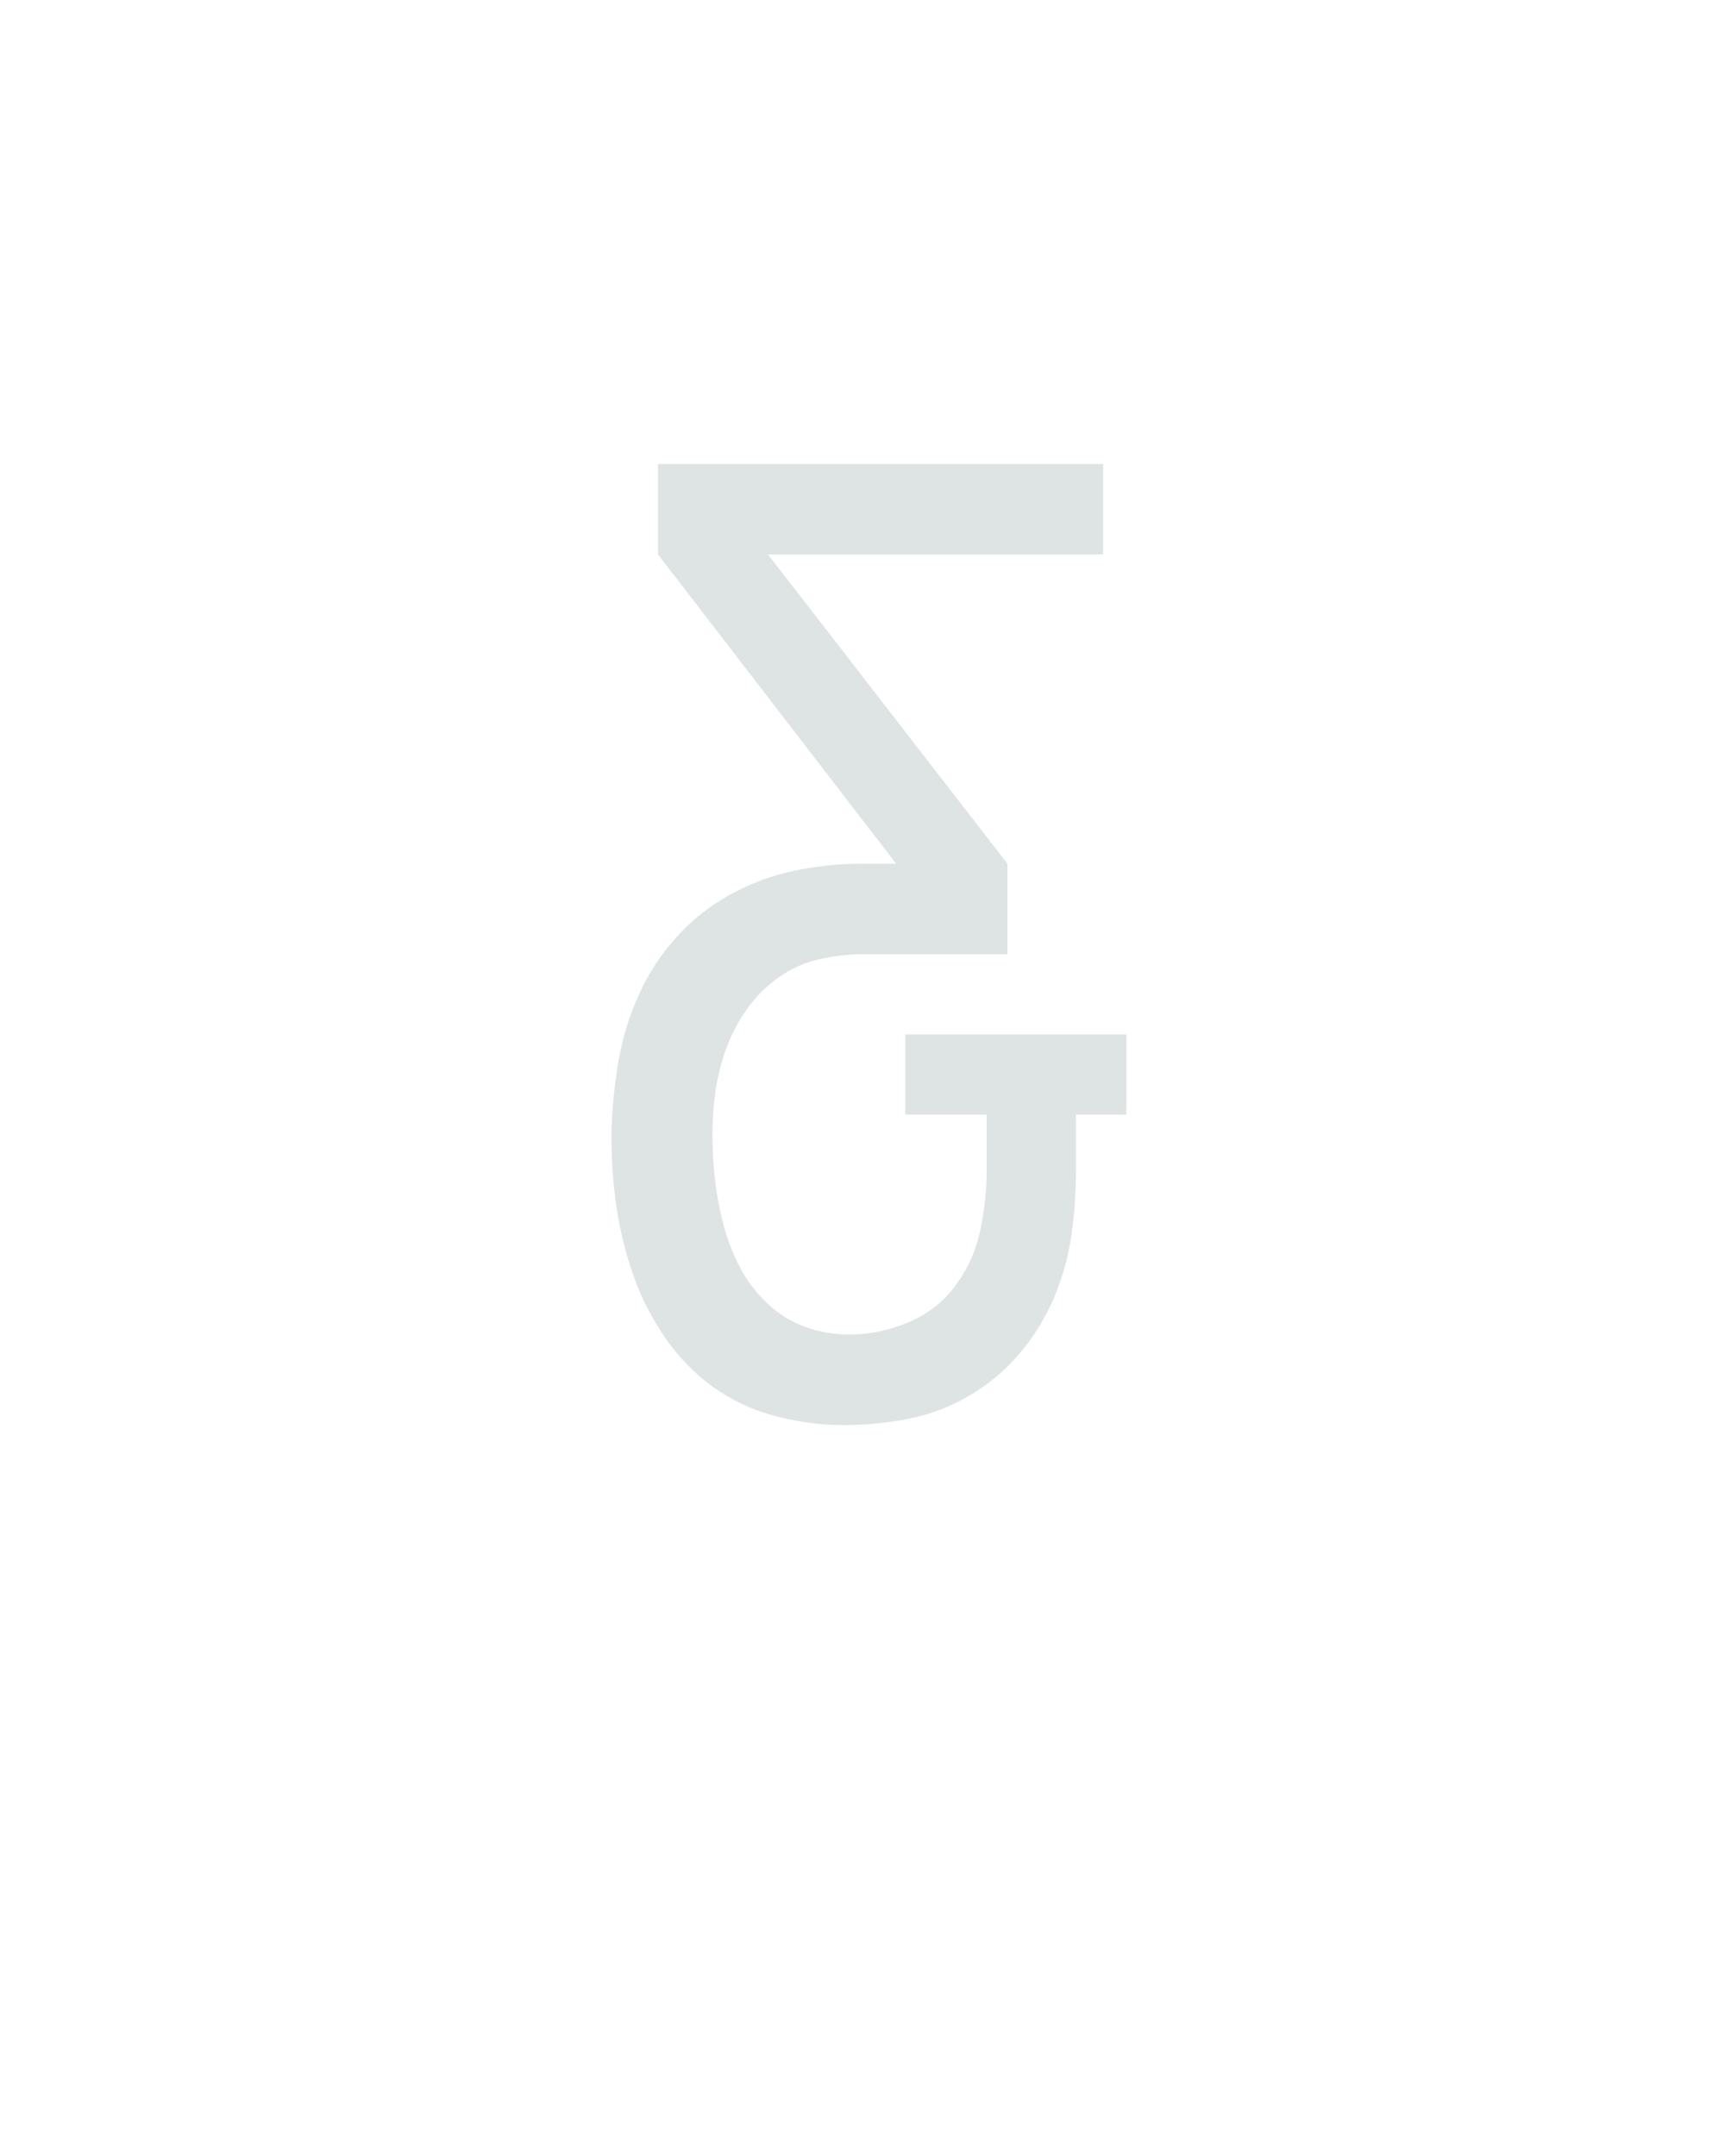 <?xml version="1.0" encoding="UTF-8" standalone="no"?>
<svg height="160" viewBox="0 0 128 160" width="128" xmlns="http://www.w3.org/2000/svg">
<defs>
<path d="M 236 8 Q 209 8 182.5 1 Q 156 -6 134.5 -21.5 Q 113 -37 97.5 -59.5 Q 82 -82 73 -107.5 Q 64 -133 60 -159.5 Q 56 -186 56 -213 L 56 -221 Q 57 -248 61.5 -274 Q 66 -300 77 -324.5 Q 88 -349 106 -369 Q 124 -389 147.5 -402 Q 171 -415 197 -420.5 Q 223 -426 250 -426 L 276 -426 L 92 -665 L 92 -735 L 436 -735 L 436 -665 L 177 -665 L 362 -426 L 362 -356 L 250 -356 Q 233 -356 216 -352 Q 199 -348 185 -338 Q 171 -328 161 -314 Q 151 -300 145 -284 Q 139 -268 136.5 -251 Q 134 -234 134 -217 Q 134 -199 136 -181.5 Q 138 -164 142.5 -147 Q 147 -130 155 -114.5 Q 163 -99 176 -86.5 Q 189 -74 205.5 -68 Q 222 -62 240 -62 Q 263 -62 285.5 -71.5 Q 308 -81 322 -100 Q 336 -119 341 -142.5 Q 346 -166 346 -189 L 346 -232 L 283 -232 L 283 -294 L 454 -294 L 454 -232 L 415 -232 L 415 -189 Q 415 -164 411.5 -139 Q 408 -114 398 -90.5 Q 388 -67 371.5 -47.5 Q 355 -28 333 -15 Q 311 -2 286 3 Q 261 8 236 8 Z " id="path1"/>
</defs>
<g>
<g data-source-text="&amp;" fill="#dee4e3" transform="translate(40 104.992) rotate(0) scale(0.096)">
<use href="#path1" transform="translate(0 0)"/>
</g>
</g>
</svg>